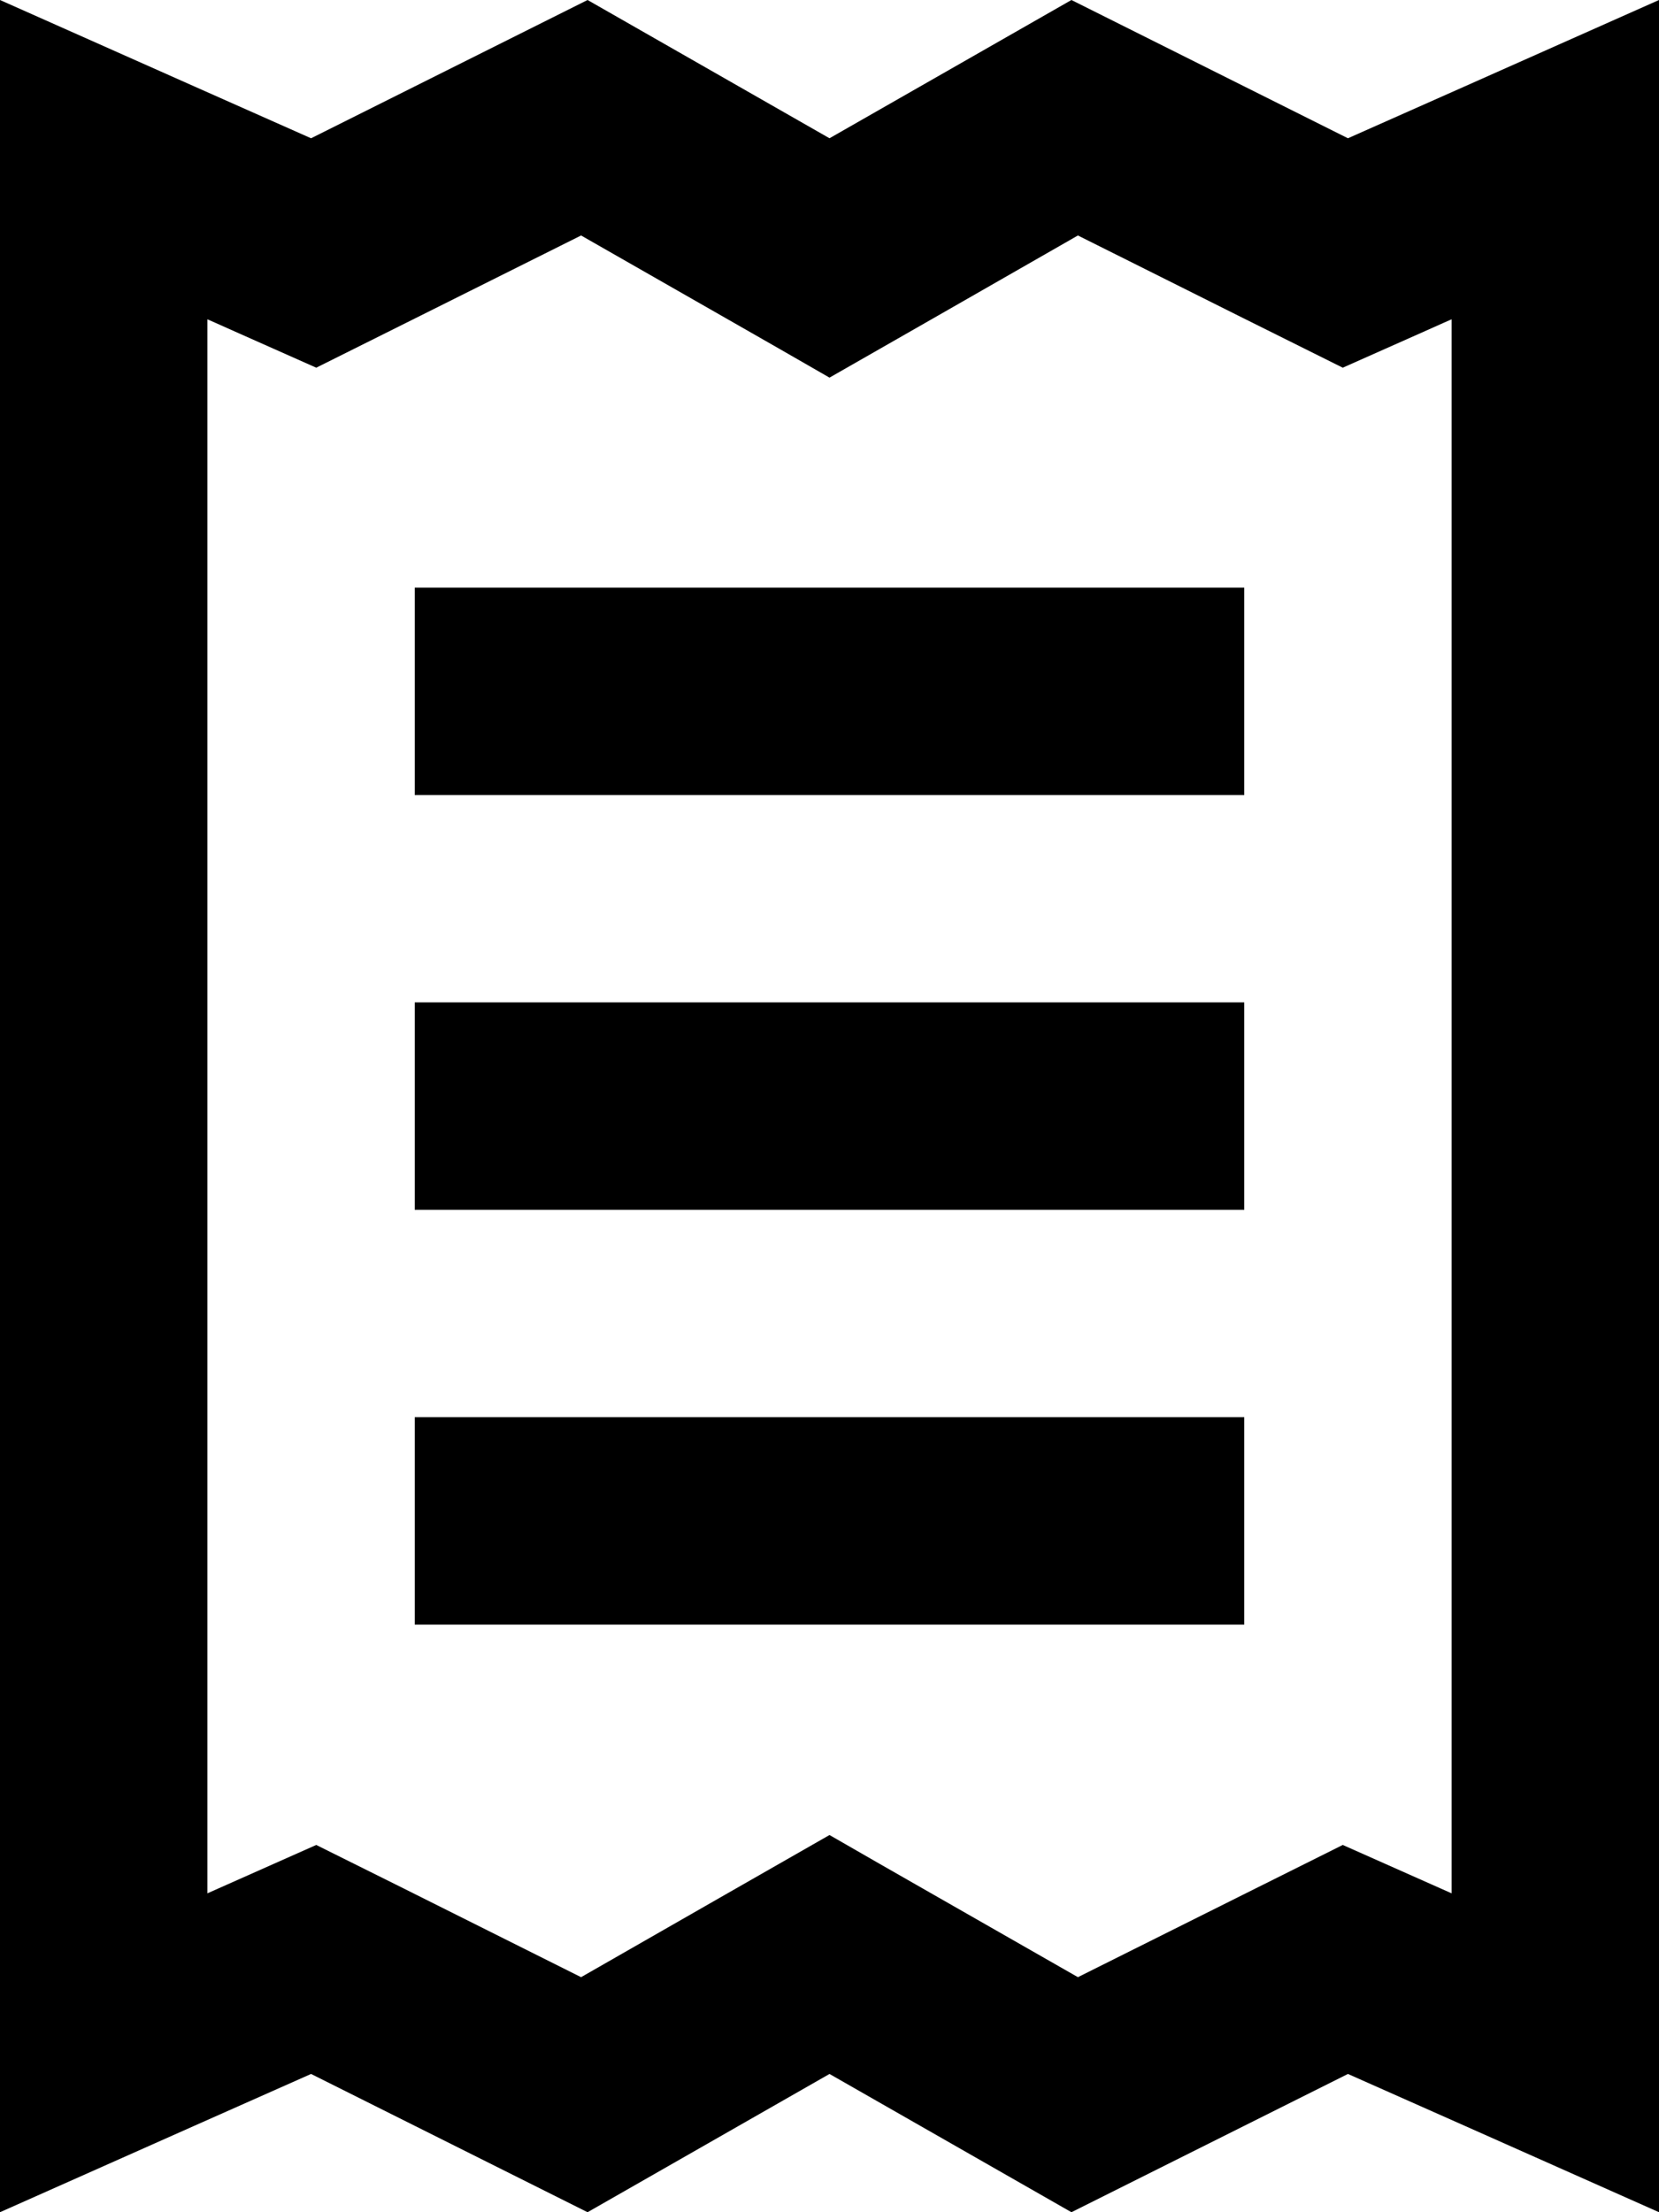 <svg xmlns="http://www.w3.org/2000/svg" viewBox="0 0 384 512"><!--! Font Awesome Pro 7.0.1 by @fontawesome - https://fontawesome.com License - https://fontawesome.com/license (Commercial License) Copyright 2025 Fonticons, Inc. --><path fill="currentColor" d="M93.5 437.1l-20.3-10.1-20.7 9.2-4.5 2 0-364.3c.3 .1 8.7 3.9 25.2 11.2 10-5 30.5-15.2 61.3-30.6 24.1 13.8 43.3 24.7 57.5 32.9 14.2-8.1 33.4-19.1 57.5-32.9 30.8 15.4 51.2 25.6 61.3 30.6 16.5-7.3 24.9-11.1 25.2-11.2l0 364.3-4.5-2-20.7-9.2c-10 5-30.5 15.2-61.3 30.6-24.1-13.8-43.3-24.7-57.5-32.9-14.2 8.1-33.4 19.1-57.5 32.9l-41-20.5zM0 512c36-16 60-26.7 72-32l64 32 56-32 56 32 64-32c12 5.3 36 16 72 32L384 0c-36 16-60 26.7-72 32L248 0 192 32 136 0 72 32C60 26.7 36 16 0 0L0 512zM120 136l-24 0 0 48 192 0 0-48-168 0zM96 328l0 48 192 0 0-48-192 0zm24-96l-24 0 0 48 192 0 0-48-168 0z"/></svg>